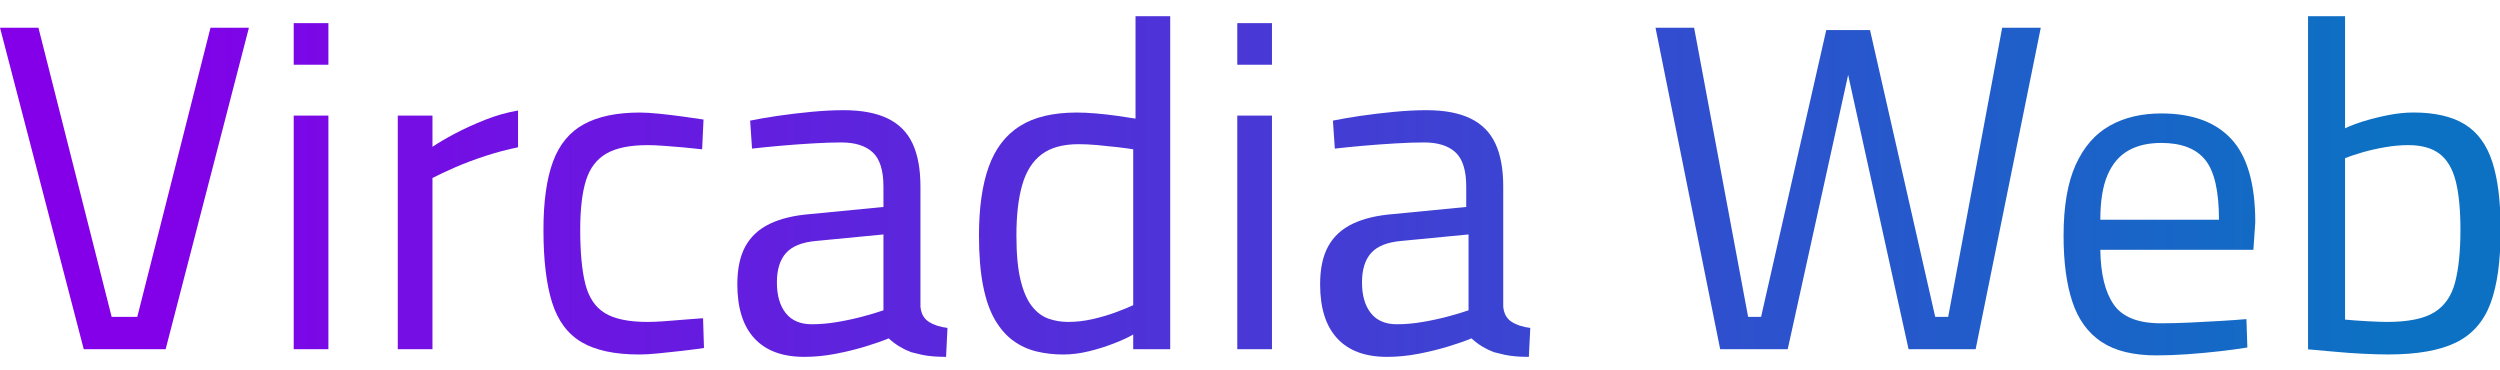 <?xml version="1.0" encoding="utf-8"?>
<!-- Generator: Adobe Illustrator 23.0.3, SVG Export Plug-In . SVG Version: 6.00 Build 0)  -->
<svg version="1.1" id="Layer_1" xmlns="http://www.w3.org/2000/svg" xmlns:xlink="http://www.w3.org/1999/xlink" x="0px" y="0px"
	 viewBox="0 0 1081 160" style="enable-background:new 0 0 1081 160;" xml:space="preserve">
<style type="text/css">
	.st0{fill:url(#SVGID_1_);}
	.st1{fill:url(#SVGID_2_);}
	.st2{fill:url(#SVGID_3_);}
	.st3{fill:url(#SVGID_4_);}
	.st4{fill:url(#SVGID_5_);}
	.st5{fill:url(#SVGID_6_);}
	.st6{fill:url(#SVGID_7_);}
	.st7{fill:url(#SVGID_8_);}
	.st8{fill:url(#SVGID_9_);}
	.st9{fill:url(#SVGID_10_);}
	.st10{fill:url(#SVGID_11_);}
</style>
<g>
	<linearGradient id="SVGID_1_" gradientUnits="userSpaceOnUse" x1="61.749" y1="81.418" x2="1031.954" y2="78.35">
		<stop  offset="0" style="stop-color:#8300E9"/>
		<stop  offset="1" style="stop-color:#0C71C3"/>
	</linearGradient>
	<path class="st0" d="M36.218,151L0.01,12h16.612l31.653,125h11.088L91.017,12h16.612L71.622,151H36.218z"/>
	<linearGradient id="SVGID_2_" gradientUnits="userSpaceOnUse" x1="63.522" y1="80.5" x2="1029.481" y2="80.5">
		<stop  offset="0" style="stop-color:#8300E9"/>
		<stop  offset="1" style="stop-color:#0C71C3"/>
	</linearGradient>
	<path class="st1" d="M127,28V10h15v18H127z M127,151V50h15v101H127z"/>
	<linearGradient id="SVGID_3_" gradientUnits="userSpaceOnUse" x1="64.174" y1="99.393" x2="1029.457" y2="99.393">
		<stop  offset="0" style="stop-color:#8300E9"/>
		<stop  offset="1" style="stop-color:#0C71C3"/>
	</linearGradient>
	<path class="st2" d="M172,151V50h15v13.48c2.573-1.741,5.826-3.653,9.758-5.734c3.929-2.078,8.265-4.055,13.011-5.935
		c4.743-1.877,9.485-3.219,14.231-4.024v15.894c-4.609,0.94-9.285,2.182-14.027,3.722c-4.746,1.543-9.117,3.187-13.113,4.929
		c-3.999,1.744-7.287,3.288-9.86,4.627V151H172z"/>
	<linearGradient id="SVGID_4_" gradientUnits="userSpaceOnUse" x1="63.687" y1="100.975" x2="1028.783" y2="100.975">
		<stop  offset="0" style="stop-color:#8300E9"/>
		<stop  offset="1" style="stop-color:#0C71C3"/>
	</linearGradient>
	<path class="st3" d="M276.438,153.285c-10.598,0-18.912-1.779-24.949-5.331c-6.036-3.553-10.295-9.286-12.776-17.202
		c-2.483-7.913-3.722-18.375-3.722-31.387c0-12.204,1.374-22.031,4.124-29.475c2.747-7.444,7.208-12.842,13.38-16.196
		c6.168-3.351,14.215-5.03,24.143-5.03c2.279,0,5.061,0.17,8.35,0.503c3.285,0.336,6.671,0.739,10.16,1.207
		c3.486,0.472,6.504,0.905,9.054,1.308l-0.603,12.877c-2.283-0.267-4.898-0.535-7.847-0.805c-2.952-0.267-5.835-0.503-8.651-0.704
		c-2.817-0.201-5.165-0.302-7.042-0.302c-7.645,0-13.581,1.207-17.806,3.622c-4.225,2.414-7.177,6.272-8.852,11.569
		c-1.679,5.3-2.515,12.443-2.515,21.427c0,9.792,0.736,17.605,2.213,23.439c1.474,5.835,4.291,10.028,8.45,12.575
		c4.156,2.549,10.327,3.822,18.51,3.822c1.877,0,4.256-0.1,7.142-0.301c2.883-0.201,5.835-0.434,8.853-0.704
		c3.018-0.267,5.665-0.468,7.947-0.603l0.402,12.876c-2.685,0.402-5.769,0.805-9.255,1.207c-3.489,0.403-6.91,0.769-10.261,1.106
		C281.534,153.117,278.717,153.285,276.438,153.285z"/>
	<linearGradient id="SVGID_5_" gradientUnits="userSpaceOnUse" x1="63.169" y1="100.975" x2="1029.977" y2="100.975">
		<stop  offset="0" style="stop-color:#8300E9"/>
		<stop  offset="1" style="stop-color:#0C71C3"/>
	</linearGradient>
	<path class="st4" d="M347.744,154.308c-9.436,0-16.615-2.666-21.538-7.999c-4.923-5.334-7.385-13.128-7.385-23.385
		c0-6.699,1.16-12.169,3.487-16.41c2.324-4.237,5.846-7.487,10.564-9.744c4.718-2.256,10.564-3.657,17.538-4.205L382,89.488v-8.821
		c0-6.974-1.538-11.897-4.615-14.769c-3.077-2.872-7.625-4.307-13.641-4.307c-3.42,0-7.487,0.138-12.205,0.41
		c-4.718,0.276-9.404,0.615-14.051,1.026c-4.65,0.41-8.753,0.821-12.307,1.231l-0.821-12.103c3.282-0.682,7.247-1.365,11.897-2.051
		c4.647-0.683,9.503-1.263,14.564-1.744c5.058-0.477,9.709-0.718,13.949-0.718c7.795,0,14.153,1.199,19.077,3.589
		c4.923,2.394,8.513,6.019,10.769,10.872C396.872,66.959,398,73.149,398,80.668v51.897c0.273,3.01,1.468,5.199,3.59,6.564
		c2.119,1.369,4.82,2.256,8.102,2.667l-0.615,12.512c-1.917,0-3.763-0.071-5.538-0.204c-1.779-0.139-3.455-0.38-5.026-0.719
		c-1.574-0.343-3.112-0.718-4.615-1.128c-1.779-0.683-3.455-1.503-5.026-2.461c-1.574-0.955-3.112-2.119-4.615-3.487
		c-2.599,1.096-5.916,2.256-9.949,3.487c-4.035,1.23-8.343,2.291-12.923,3.18C356.802,153.863,352.256,154.308,347.744,154.308z
		 M351.016,140.208c3.622,0,7.375-0.333,11.267-1.006c3.889-0.669,7.577-1.474,11.066-2.414c3.486-0.937,6.369-1.811,8.651-2.616
		v-32.795l-29.174,2.817c-6.036,0.538-10.361,2.282-12.977,5.231c-2.616,2.952-3.923,7.177-3.923,12.675
		c0,5.634,1.273,10.06,3.823,13.279C342.296,138.599,346.052,140.208,351.016,140.208z"/>
	<linearGradient id="SVGID_6_" gradientUnits="userSpaceOnUse" x1="63.308" y1="80.143" x2="1030.404" y2="80.143">
		<stop  offset="0" style="stop-color:#8300E9"/>
		<stop  offset="1" style="stop-color:#0C71C3"/>
	</linearGradient>
	<path class="st5" d="M459.724,153.285c-4.024,0-7.847-0.436-11.468-1.307c-3.621-0.871-6.941-2.38-9.959-4.527
		c-3.018-2.144-5.668-5.131-7.947-8.953c-2.282-3.823-4.023-8.752-5.231-14.788c-1.207-6.036-1.811-13.345-1.811-21.931
		c0-11.936,1.408-21.83,4.225-29.676c2.817-7.847,7.309-13.713,13.48-17.605c6.168-3.889,14.351-5.835,24.546-5.835
		c2.547,0,5.363,0.135,8.45,0.402c3.084,0.27,6.067,0.603,8.953,1.006C485.845,50.475,491,51.28,491,51.28V7h15v144h-16v-6.365
		c-2.043,1.207-4.825,2.483-8.245,3.823c-3.42,1.342-7.042,2.483-10.865,3.42C467.068,152.814,463.346,153.285,459.724,153.285z
		 M461.833,139.202c3.486,0,7.007-0.402,10.563-1.207c3.553-0.805,6.872-1.777,9.959-2.918c3.084-1.138,5.634-2.179,7.645-3.119
		v-67.4c-1.609-0.267-3.822-0.569-6.639-0.905c-2.817-0.333-5.734-0.635-8.752-0.905c-3.018-0.267-5.734-0.402-8.148-0.402
		c-6.841,0-12.207,1.478-16.095,4.426c-3.892,2.952-6.674,7.343-8.35,13.178c-1.679,5.835-2.515,13.112-2.515,21.83
		c0,8.048,0.603,14.521,1.811,19.415c1.207,4.898,2.848,8.652,4.929,11.267c2.078,2.616,4.458,4.395,7.143,5.332
		C456.064,138.734,458.881,139.202,461.833,139.202z"/>
	<linearGradient id="SVGID_7_" gradientUnits="userSpaceOnUse" x1="63.696" y1="80.5" x2="1030.736" y2="80.5">
		<stop  offset="0" style="stop-color:#8300E9"/>
		<stop  offset="1" style="stop-color:#0C71C3"/>
	</linearGradient>
	<path class="st6" d="M535,28V10h15v18H535z M535,151V50h15v101H535z"/>
	<linearGradient id="SVGID_8_" gradientUnits="userSpaceOnUse" x1="63.862" y1="100.975" x2="1029.571" y2="100.975">
		<stop  offset="0" style="stop-color:#8300E9"/>
		<stop  offset="1" style="stop-color:#0C71C3"/>
	</linearGradient>
	<path class="st7" d="M599.742,154.309c-9.436,0-16.616-2.666-21.539-7.999c-4.923-5.334-7.385-13.128-7.385-23.385
		c0-6.699,1.16-12.17,3.487-16.41c2.324-4.237,5.846-7.488,10.564-9.744c4.718-2.256,10.564-3.657,17.538-4.205L634,89.488v-8.821
		c0-6.974-1.539-11.897-4.616-14.77c-3.077-2.872-7.625-4.308-13.641-4.308c-3.42,0-7.488,0.138-12.206,0.41
		c-4.718,0.276-9.405,0.615-14.052,1.026c-4.65,0.41-8.754,0.821-12.308,1.231l-0.821-12.103c3.283-0.682,7.247-1.365,11.898-2.051
		c4.647-0.683,9.503-1.263,14.565-1.744c5.057-0.477,9.708-0.718,13.949-0.718c7.795,0,14.154,1.199,19.078,3.589
		c4.923,2.394,8.512,6.02,10.769,10.872C648.872,66.958,650,73.148,650,80.667v51.899c0.273,3.01,1.468,5.199,3.589,6.564
		c2.119,1.369,4.821,2.257,8.103,2.667l-0.616,12.513c-1.917,0-3.763-0.071-5.539-0.204c-1.779-0.139-3.455-0.38-5.026-0.719
		c-1.574-0.343-3.112-0.718-4.616-1.128c-1.779-0.683-3.455-1.503-5.025-2.461c-1.575-0.955-3.113-2.119-4.616-3.487
		c-2.599,1.096-5.917,2.257-9.949,3.487c-4.036,1.23-8.344,2.291-12.923,3.18C608.8,153.865,604.255,154.309,599.742,154.309z
		 M604.015,140.208c3.621,0,7.376-0.333,11.267-1.006c3.889-0.669,7.576-1.474,11.065-2.414c3.486-0.937,6.369-1.811,8.652-2.616
		v-32.795l-29.174,2.817c-6.035,0.538-10.362,2.282-12.977,5.231c-2.616,2.952-3.922,7.177-3.922,12.675
		c0,5.634,1.273,10.06,3.823,13.279C595.295,138.599,599.051,140.208,604.015,140.208z"/>
	<linearGradient id="SVGID_9_" gradientUnits="userSpaceOnUse" x1="63.67" y1="81.5" x2="1030.508" y2="81.5">
		<stop  offset="0" style="stop-color:#8300E9"/>
		<stop  offset="1" style="stop-color:#0C71C3"/>
	</linearGradient>
	<path class="st8" d="M743.805,151L715.844,12h16.691l23.35,125h5.609l28.182-124h18.922l28.183,124h5.609l23.35-125h16.691
		l-28.162,139h-29.005L797.729,26h2.814l-27.533,125H743.805z"/>
	<linearGradient id="SVGID_10_" gradientUnits="userSpaceOnUse" x1="62.722" y1="101.36" x2="1030.252" y2="101.36">
		<stop  offset="0" style="stop-color:#8300E9"/>
		<stop  offset="1" style="stop-color:#0C71C3"/>
	</linearGradient>
	<path class="st9" d="M932.526,153.671c-10.06,0-18.007-1.945-23.841-5.834c-5.835-3.889-10.029-9.658-12.575-17.303
		c-2.549-7.645-3.823-17.168-3.823-28.57c0-12.742,1.741-22.968,5.231-30.682c3.486-7.711,8.381-13.345,14.687-16.901
		c6.304-3.552,13.747-5.331,22.333-5.331c13.411,0,23.54,3.722,30.38,11.166c6.841,7.444,10.262,19.415,10.262,35.914L974.375,108
		h-66.193c0.132,10.462,2.077,18.378,5.834,23.741c3.753,5.366,10.528,8.048,20.321,8.048c3.753,0,7.878-0.101,12.373-0.302
		c4.492-0.201,8.953-0.434,13.379-0.704c4.426-0.267,8.18-0.534,11.267-0.804l0.402,12.273c-3.22,0.538-7.142,1.075-11.77,1.609
		c-4.627,0.535-9.355,0.971-14.184,1.307C940.977,153.502,936.551,153.671,932.526,153.671z M908.182,95h51.304
		c0-12.339-1.98-20.956-5.935-25.853c-3.957-4.895-10.295-7.344-19.012-7.344c-5.634,0-10.396,1.106-14.285,3.32
		c-3.892,2.213-6.876,5.734-8.954,10.563C909.219,80.514,908.182,86.952,908.182,95z"/>
	<linearGradient id="SVGID_11_" gradientUnits="userSpaceOnUse" x1="63.217" y1="80.134" x2="1029.57" y2="80.134">
		<stop  offset="0" style="stop-color:#8300E9"/>
		<stop  offset="1" style="stop-color:#0C71C3"/>
	</linearGradient>
	<path class="st10" d="M1032.667,153.269c-3.009,0-6.599-0.099-10.769-0.301c-4.173-0.202-8.378-0.503-12.615-0.905
		c-4.24-0.403-8-0.74-11.282-1.006V7h16v48.488c2.186-1.072,4.924-2.113,8.205-3.119c3.283-1.006,6.801-1.877,10.564-2.616
		c3.76-0.736,7.349-1.106,10.769-1.106c9.299,0,16.719,1.71,22.257,5.13c5.539,3.421,9.503,8.853,11.898,16.297
		c2.391,7.444,3.589,17.202,3.589,29.274c0,13.414-1.471,24.043-4.41,31.89c-2.942,7.846-7.933,13.48-14.974,16.9
		C1054.853,151.559,1045.11,153.269,1032.667,153.269z M1032.108,139.202c9.12,0,15.927-1.374,20.421-4.124
		c4.493-2.747,7.51-7.073,9.054-12.977c1.541-5.901,2.314-13.48,2.314-22.735c0-8.582-0.672-15.558-2.012-20.924
		c-1.343-5.363-3.656-9.321-6.941-11.871c-3.288-2.546-7.815-3.822-13.58-3.822c-3.22,0-6.574,0.302-10.061,0.905
		c-3.489,0.603-6.74,1.342-9.758,2.213c-3.018,0.874-5.533,1.71-7.545,2.515v69.815c2.817,0.27,6.068,0.503,9.759,0.704
		C1027.446,139.102,1030.228,139.202,1032.108,139.202z"/>
</g>
</svg>
